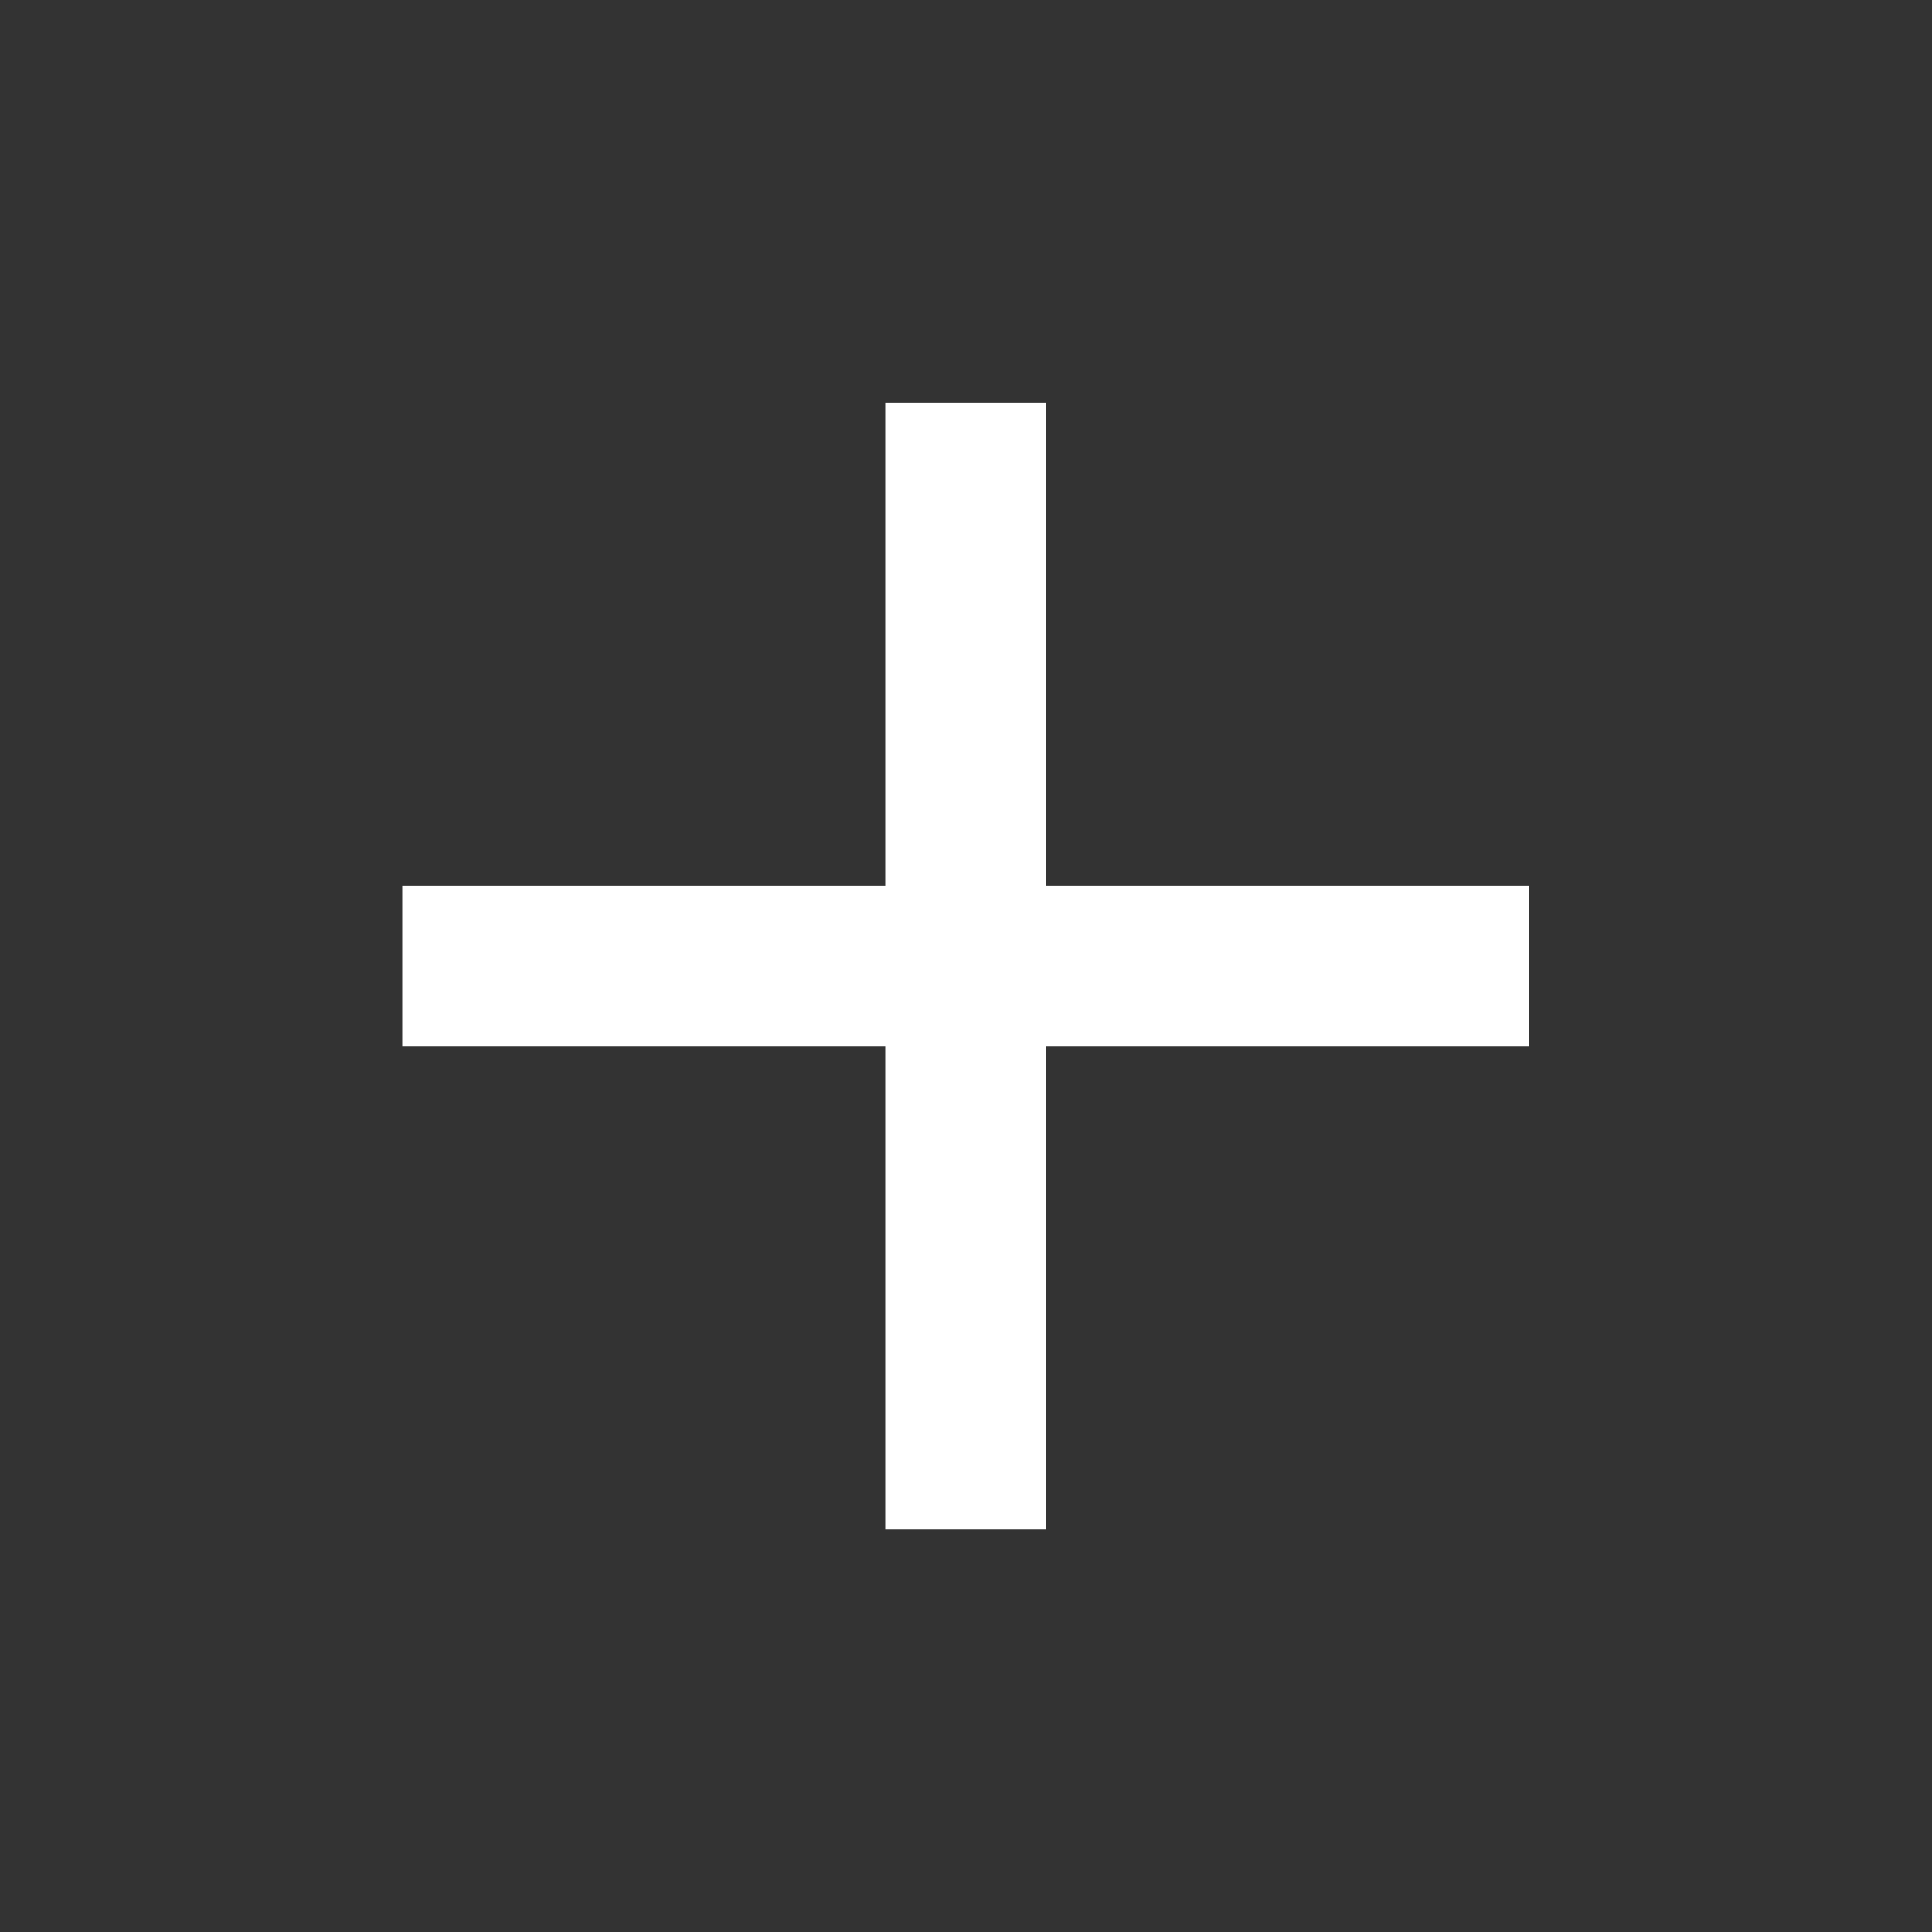 <svg width="20" height="20" viewBox="0 0 20 20" fill="none" xmlns="http://www.w3.org/2000/svg">
<rect x="0" y="0" width="20" height="20" fill="#333333" stroke="none"/>
<path d="M10.831 4.167V9.167H15.831V10.834H10.831V15.834H9.164V10.834H4.164V9.167H9.164V4.167H10.831Z" fill="white"/>
</svg>
